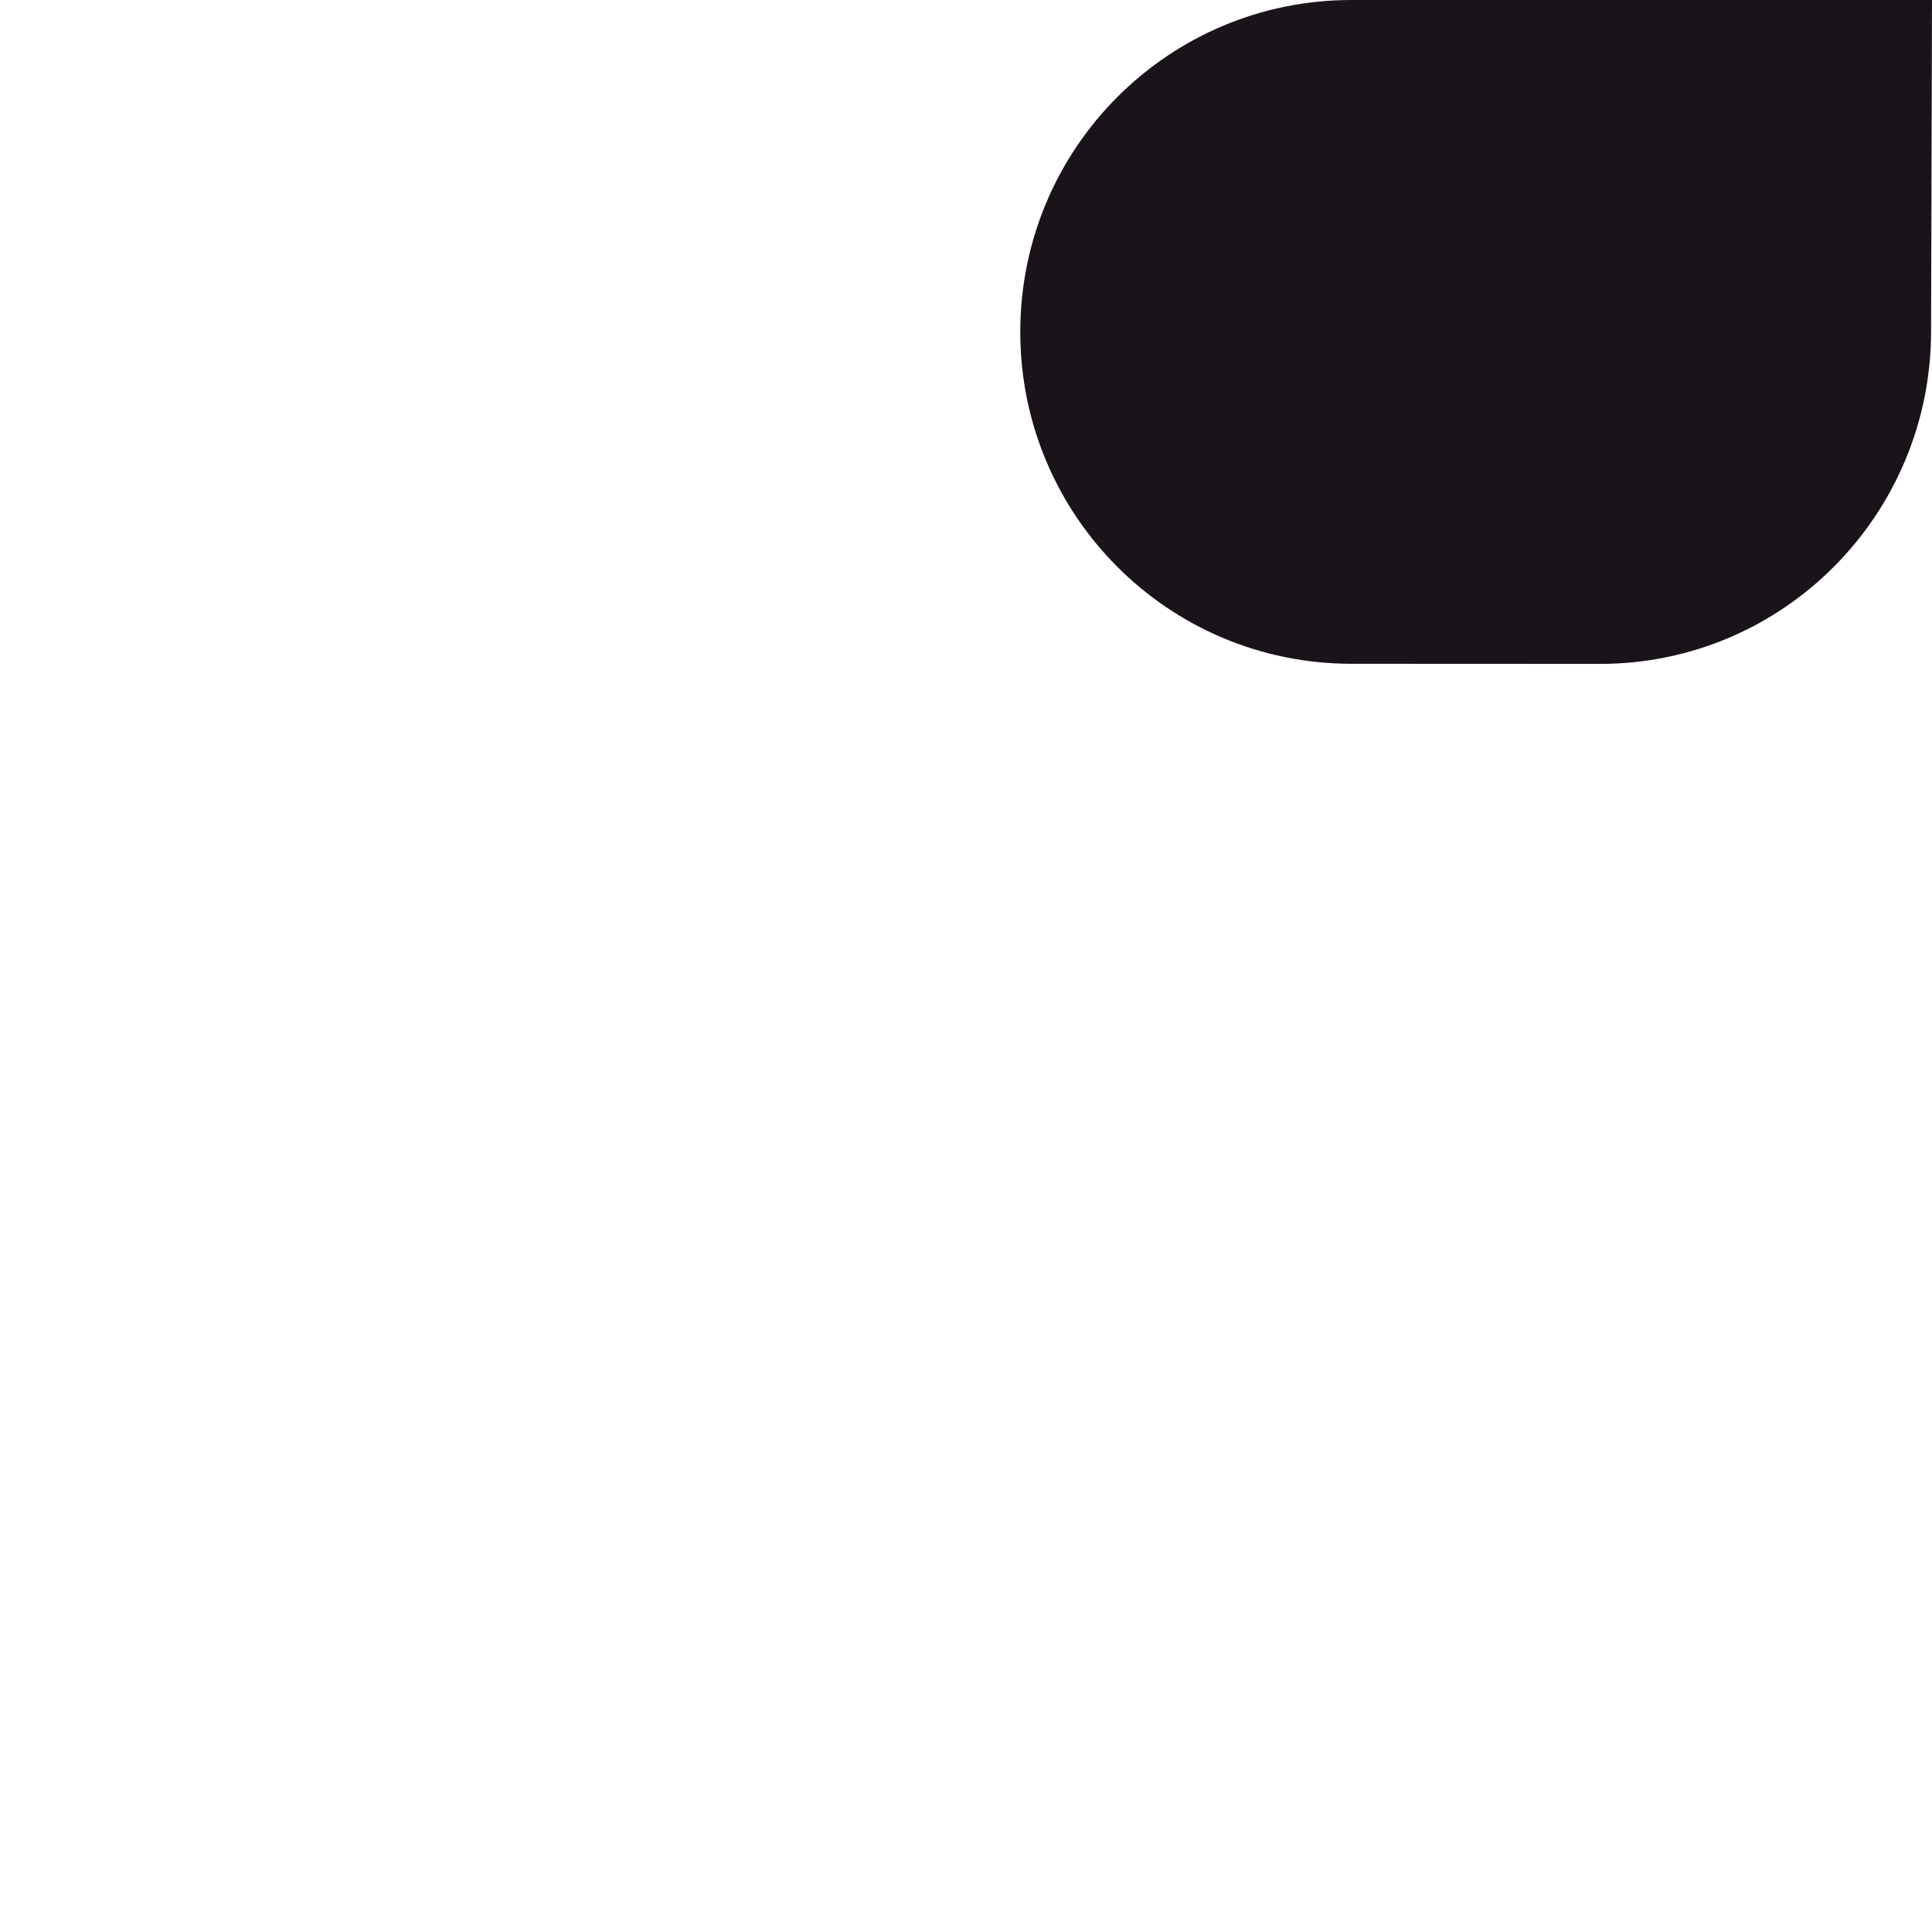 <svg xmlns="http://www.w3.org/2000/svg" viewBox="0 0 1400 1400">
  <path d="M979.33,481l180.13.08c132.85,0,239.87-108.23,239.87-241.08L1400,0H979.33c-132.85,0-240,107.69-240,240.54h0C739.33,373.39,846.48,481,979.33,481Z" style="fill: #1a131a"/>
</svg>
